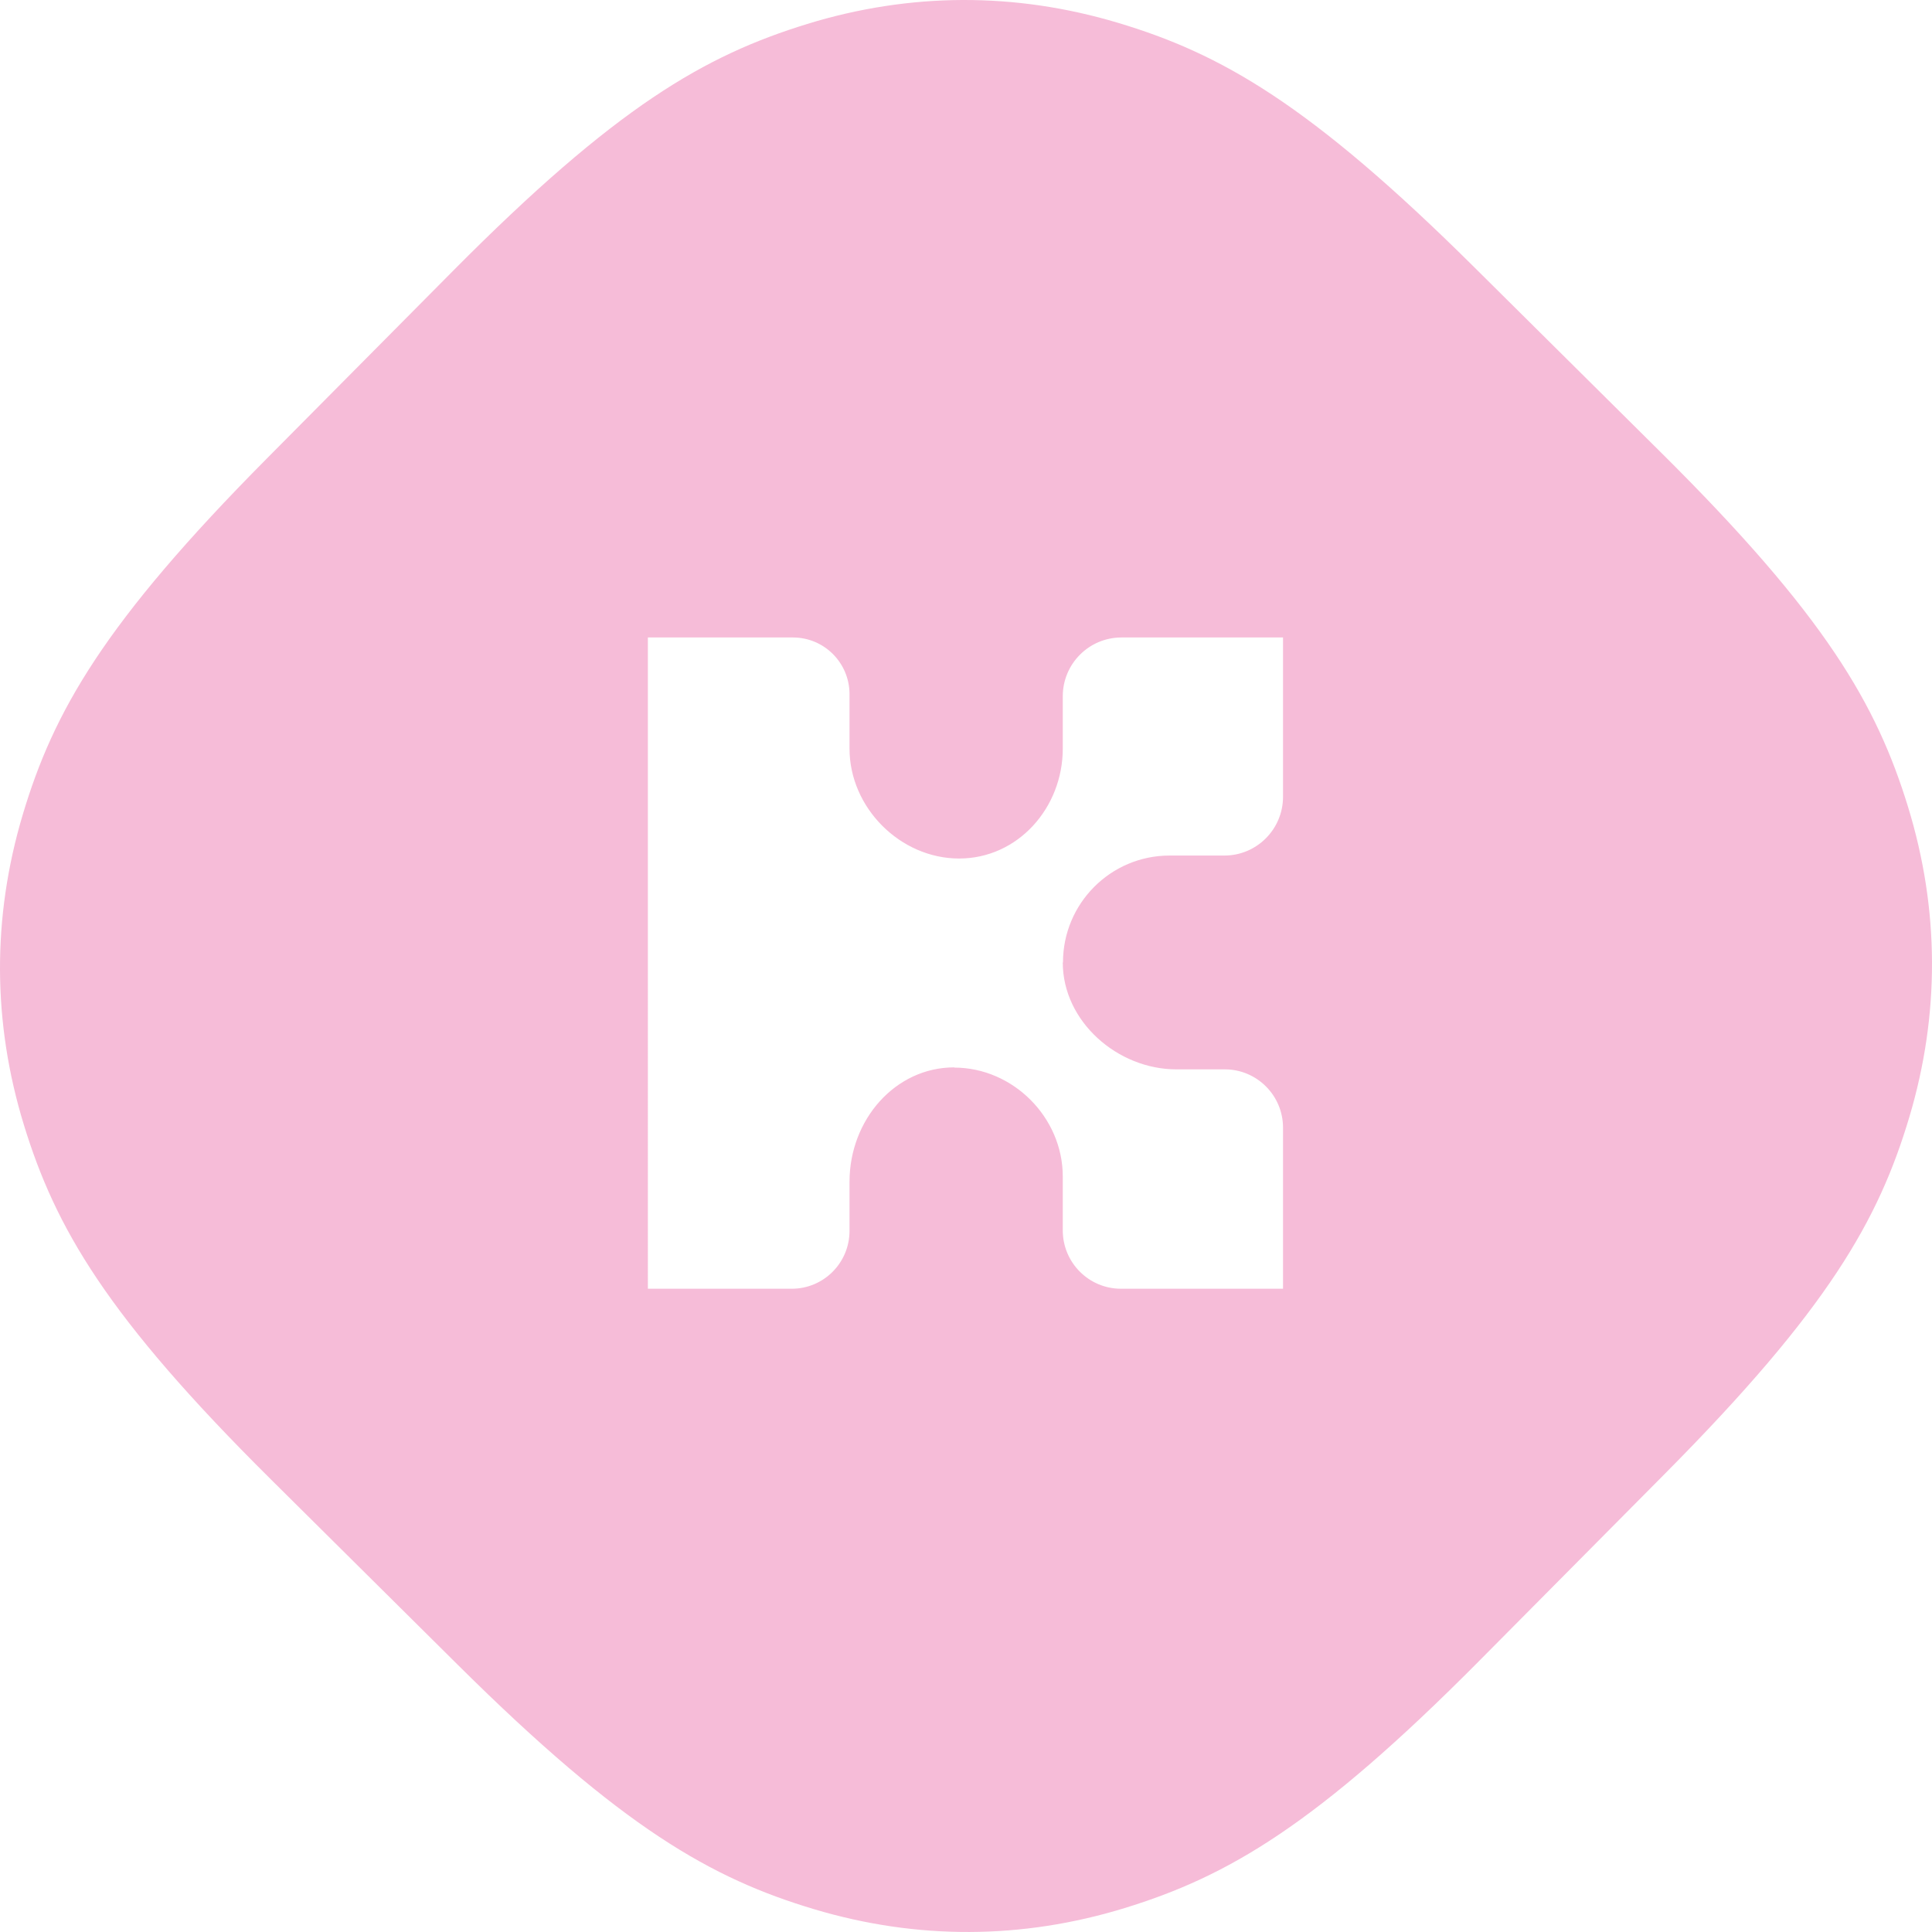 <?xml version="1.0" encoding="utf-8"?>
<!-- Generator: Adobe Illustrator 23.0.0, SVG Export Plug-In . SVG Version: 6.00 Build 0)  -->
<svg version="1.1" id="Layer_1" xmlns="http://www.w3.org/2000/svg" xmlns:xlink="http://www.w3.org/1999/xlink" x="0px" y="0px"
	 width="576px" height="576px" viewBox="0 0 576 576" style="enable-background:new 0 0 576 576;" xml:space="preserve">
<style type="text/css">
	.st0{fill-rule:evenodd;clip-rule:evenodd;fill:#F6BCD8;}
</style>
<title>Test 3</title>
<desc>Created with Sketch.</desc>
<g>
	<path class="st0" d="M382.519,237.528c0,9.686-7.829,17.541-17.489,17.541h-16.334
		c-17.557,0-31.783,14.271-31.783,31.873h-0.062c0,17.604,16.321,31.875,33.878,31.875h14.434
		c9.584,0,17.356,7.791,17.356,17.395v48.008h-48.319c-9.585,0-17.349-7.793-17.349-17.403V350.747
		c0-17.597-14.816-32.458-32.373-32.458v-0.064c-17.558,0-31.206,15.574-31.206,34.122v14.615
		c0,9.529-7.704,17.258-17.212,17.258h-42.905V190.057h43.255c9.31,0,16.862,7.566,16.862,16.905v16.234
		c0,17.601,15.117,32.76,32.674,32.76c17.556,0,30.905-15.158,30.905-32.76v-15.605
		c0-9.685,7.827-17.534,17.487-17.534h48.181V237.528z M568.856,240.558
		c-9.401-30.585-24.565-56.95-73.615-105.616l-55.815-55.378C390.377,30.897,363.894,15.941,333.236,6.781
		c-30.657-9.161-61.973-9.039-92.558,0.362s-56.95,24.564-105.617,73.614l-55.497,55.934
		c-48.668,49.049-63.624,75.533-72.785,106.19c-9.16,30.657-9.038,61.974,0.363,92.558
		c9.401,30.586,24.565,56.95,73.616,105.618l55.814,55.376c49.051,48.667,75.533,63.625,106.192,72.786
		c30.657,9.161,61.973,9.038,92.558-0.363c30.584-9.401,56.949-24.565,105.616-73.616l55.497-55.933
		c48.666-49.051,63.622-75.534,72.783-106.191C578.381,302.459,578.257,271.143,568.856,240.558
		L568.856,240.558z"/>
</g>
</svg>

